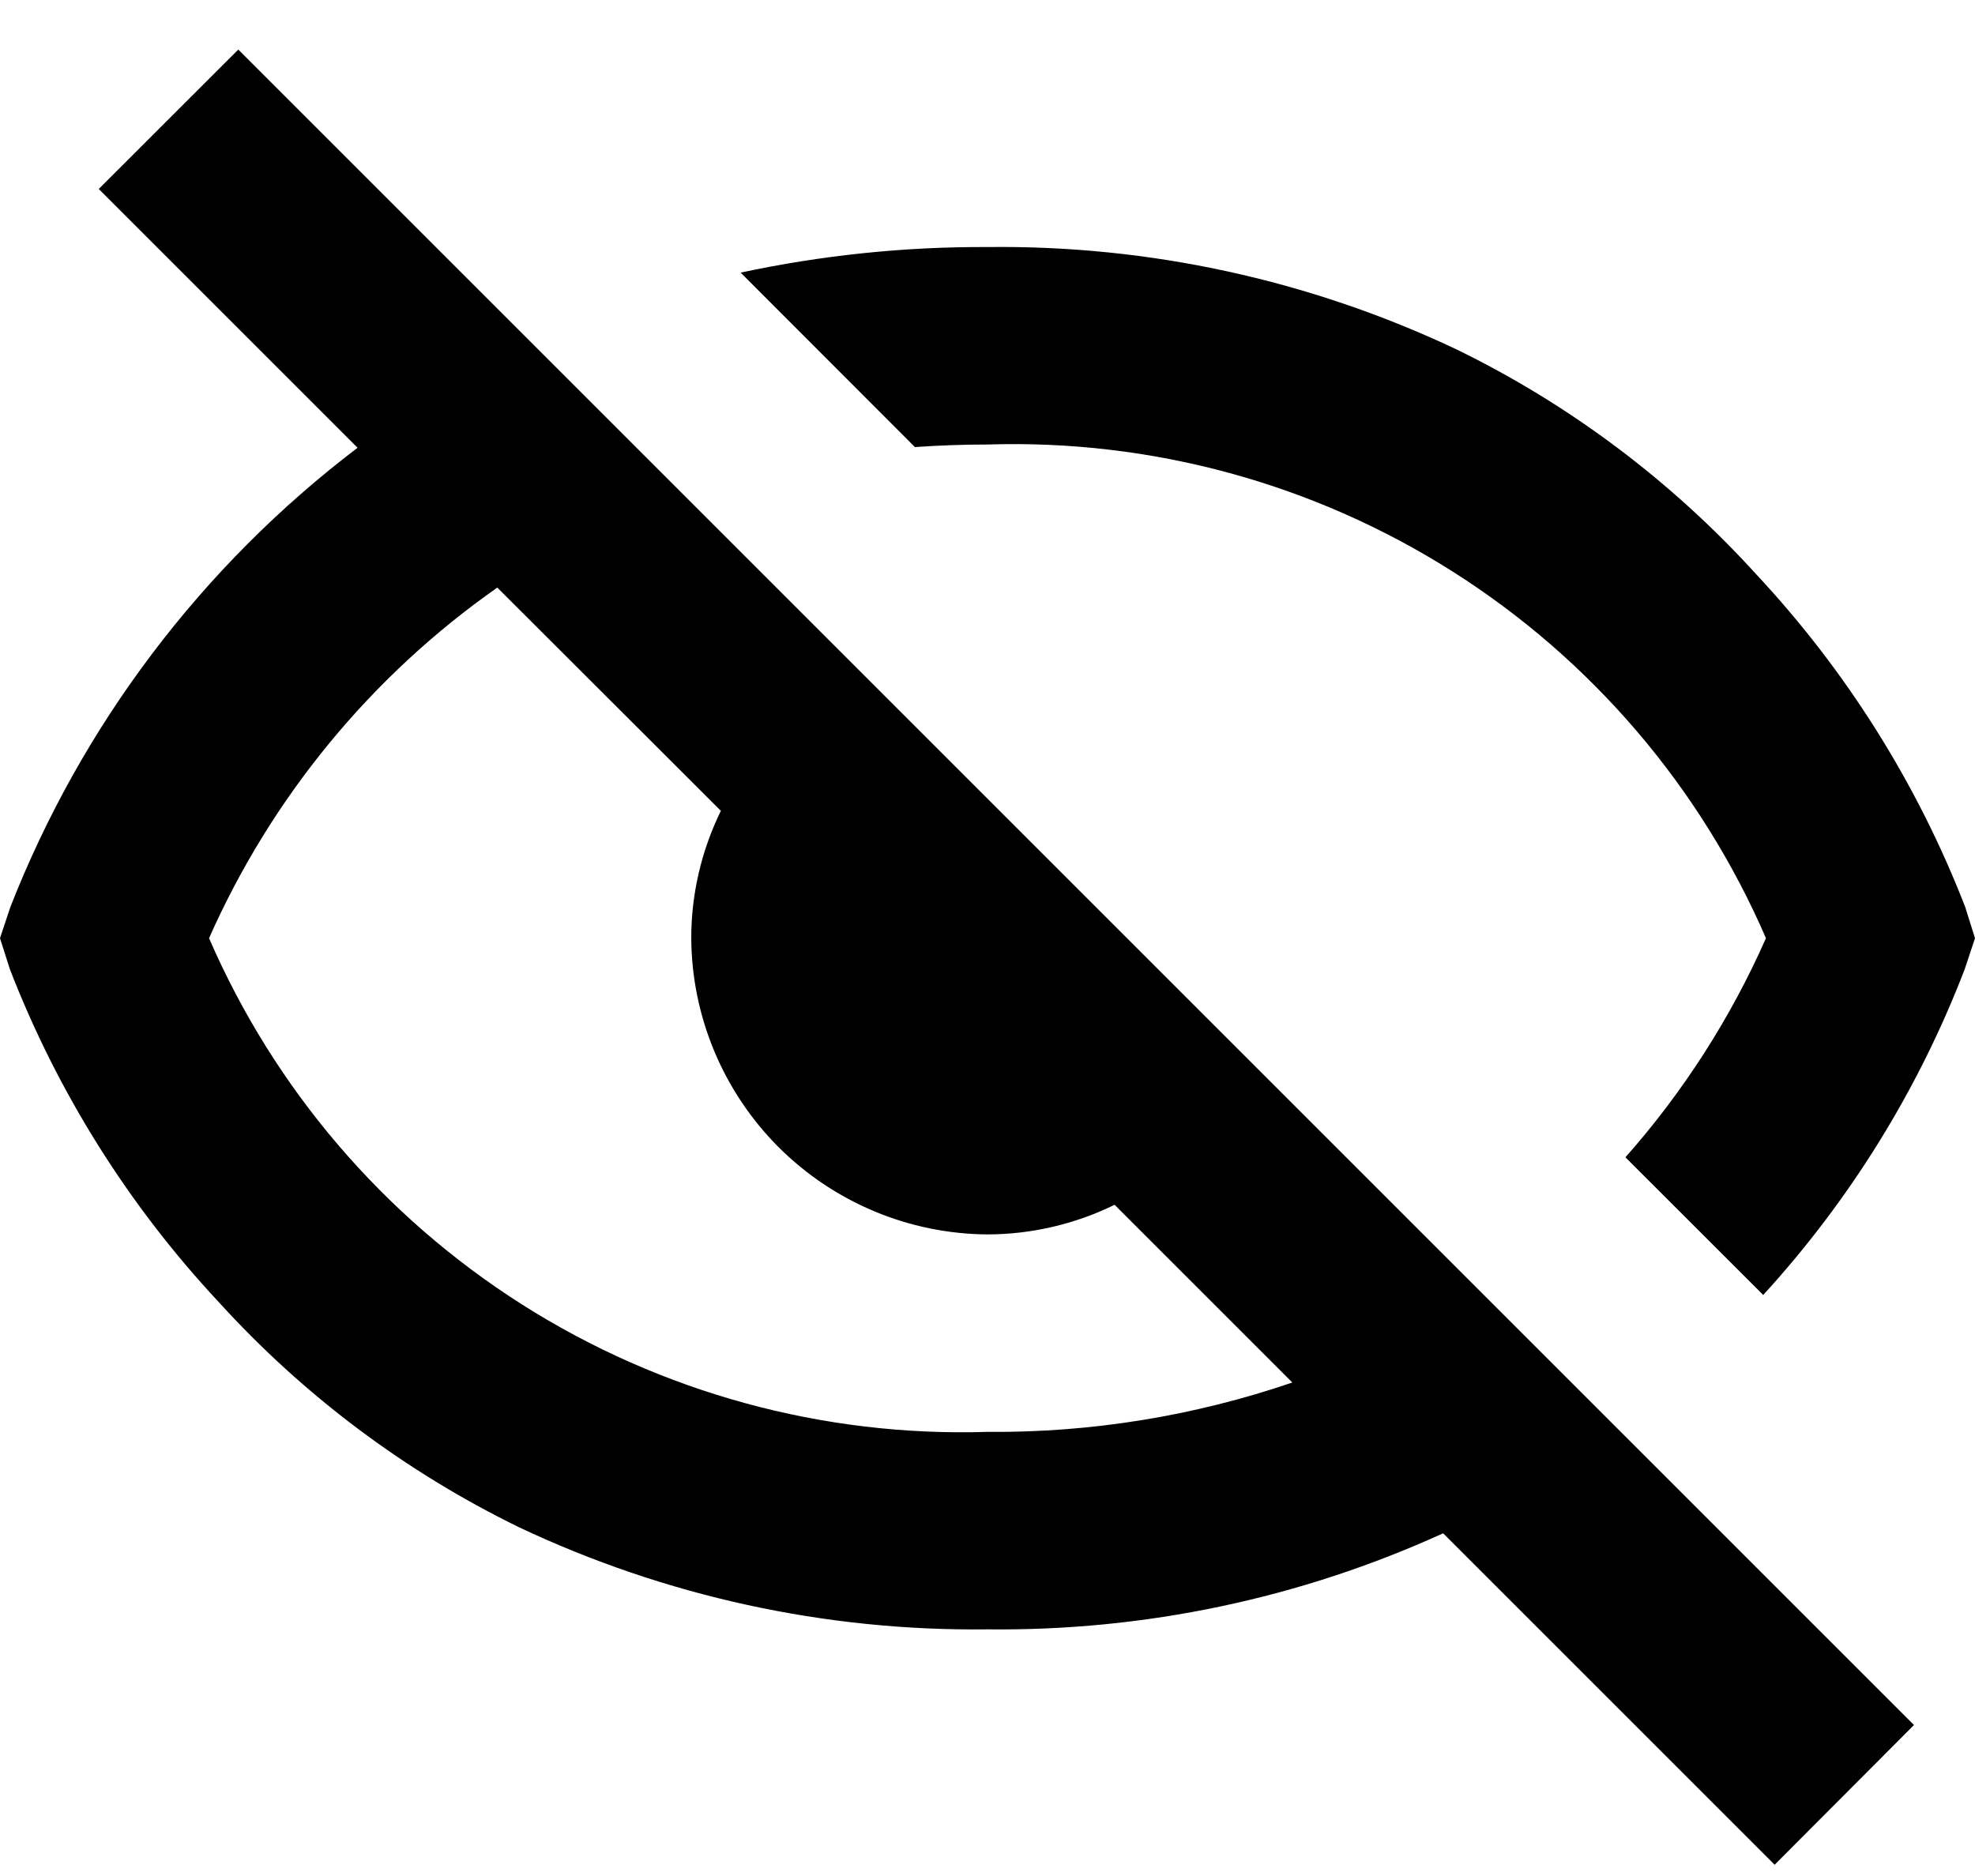 <svg width="20" height="19" viewBox="0 0 20 19" fill="none" xmlns="http://www.w3.org/2000/svg">
<path d="M17.97 18.885L14.614 15.529C13.166 16.189 11.591 16.52 10 16.502C8.36 16.522 6.737 16.168 5.254 15.467C4.105 14.906 3.073 14.132 2.213 13.185C1.3 12.207 0.583 11.063 0.1 9.816L0 9.502L0.105 9.186C0.828 7.342 2.044 5.733 3.621 4.535L1 1.914L2.413 0.502L19.382 17.471L17.972 18.885H17.97ZM5.036 5.951C3.758 6.847 2.749 8.075 2.117 9.502C2.779 11.029 3.884 12.322 5.29 13.214C6.695 14.105 8.336 14.554 10 14.502C11.05 14.511 12.094 14.341 13.087 14.002L11.287 12.202C10.887 12.398 10.447 12.501 10 12.502C9.206 12.497 8.446 12.179 7.884 11.618C7.323 11.056 7.005 10.296 7 9.502C7 9.055 7.103 8.614 7.3 8.212L5.036 5.951ZM17.852 13.112L16.46 11.721C17.046 11.059 17.526 10.31 17.883 9.502C17.222 7.974 16.117 6.68 14.711 5.789C13.305 4.897 11.664 4.449 10 4.502C9.753 4.502 9.505 4.511 9.265 4.528L7.5 2.761C8.322 2.585 9.16 2.498 10 2.502C11.64 2.482 13.263 2.836 14.746 3.537C15.896 4.097 16.927 4.872 17.787 5.819C18.699 6.796 19.416 7.938 19.9 9.184L20 9.502L19.895 9.818C19.427 11.036 18.734 12.155 17.853 13.118L17.852 13.112Z" fill="black"/>
</svg>
